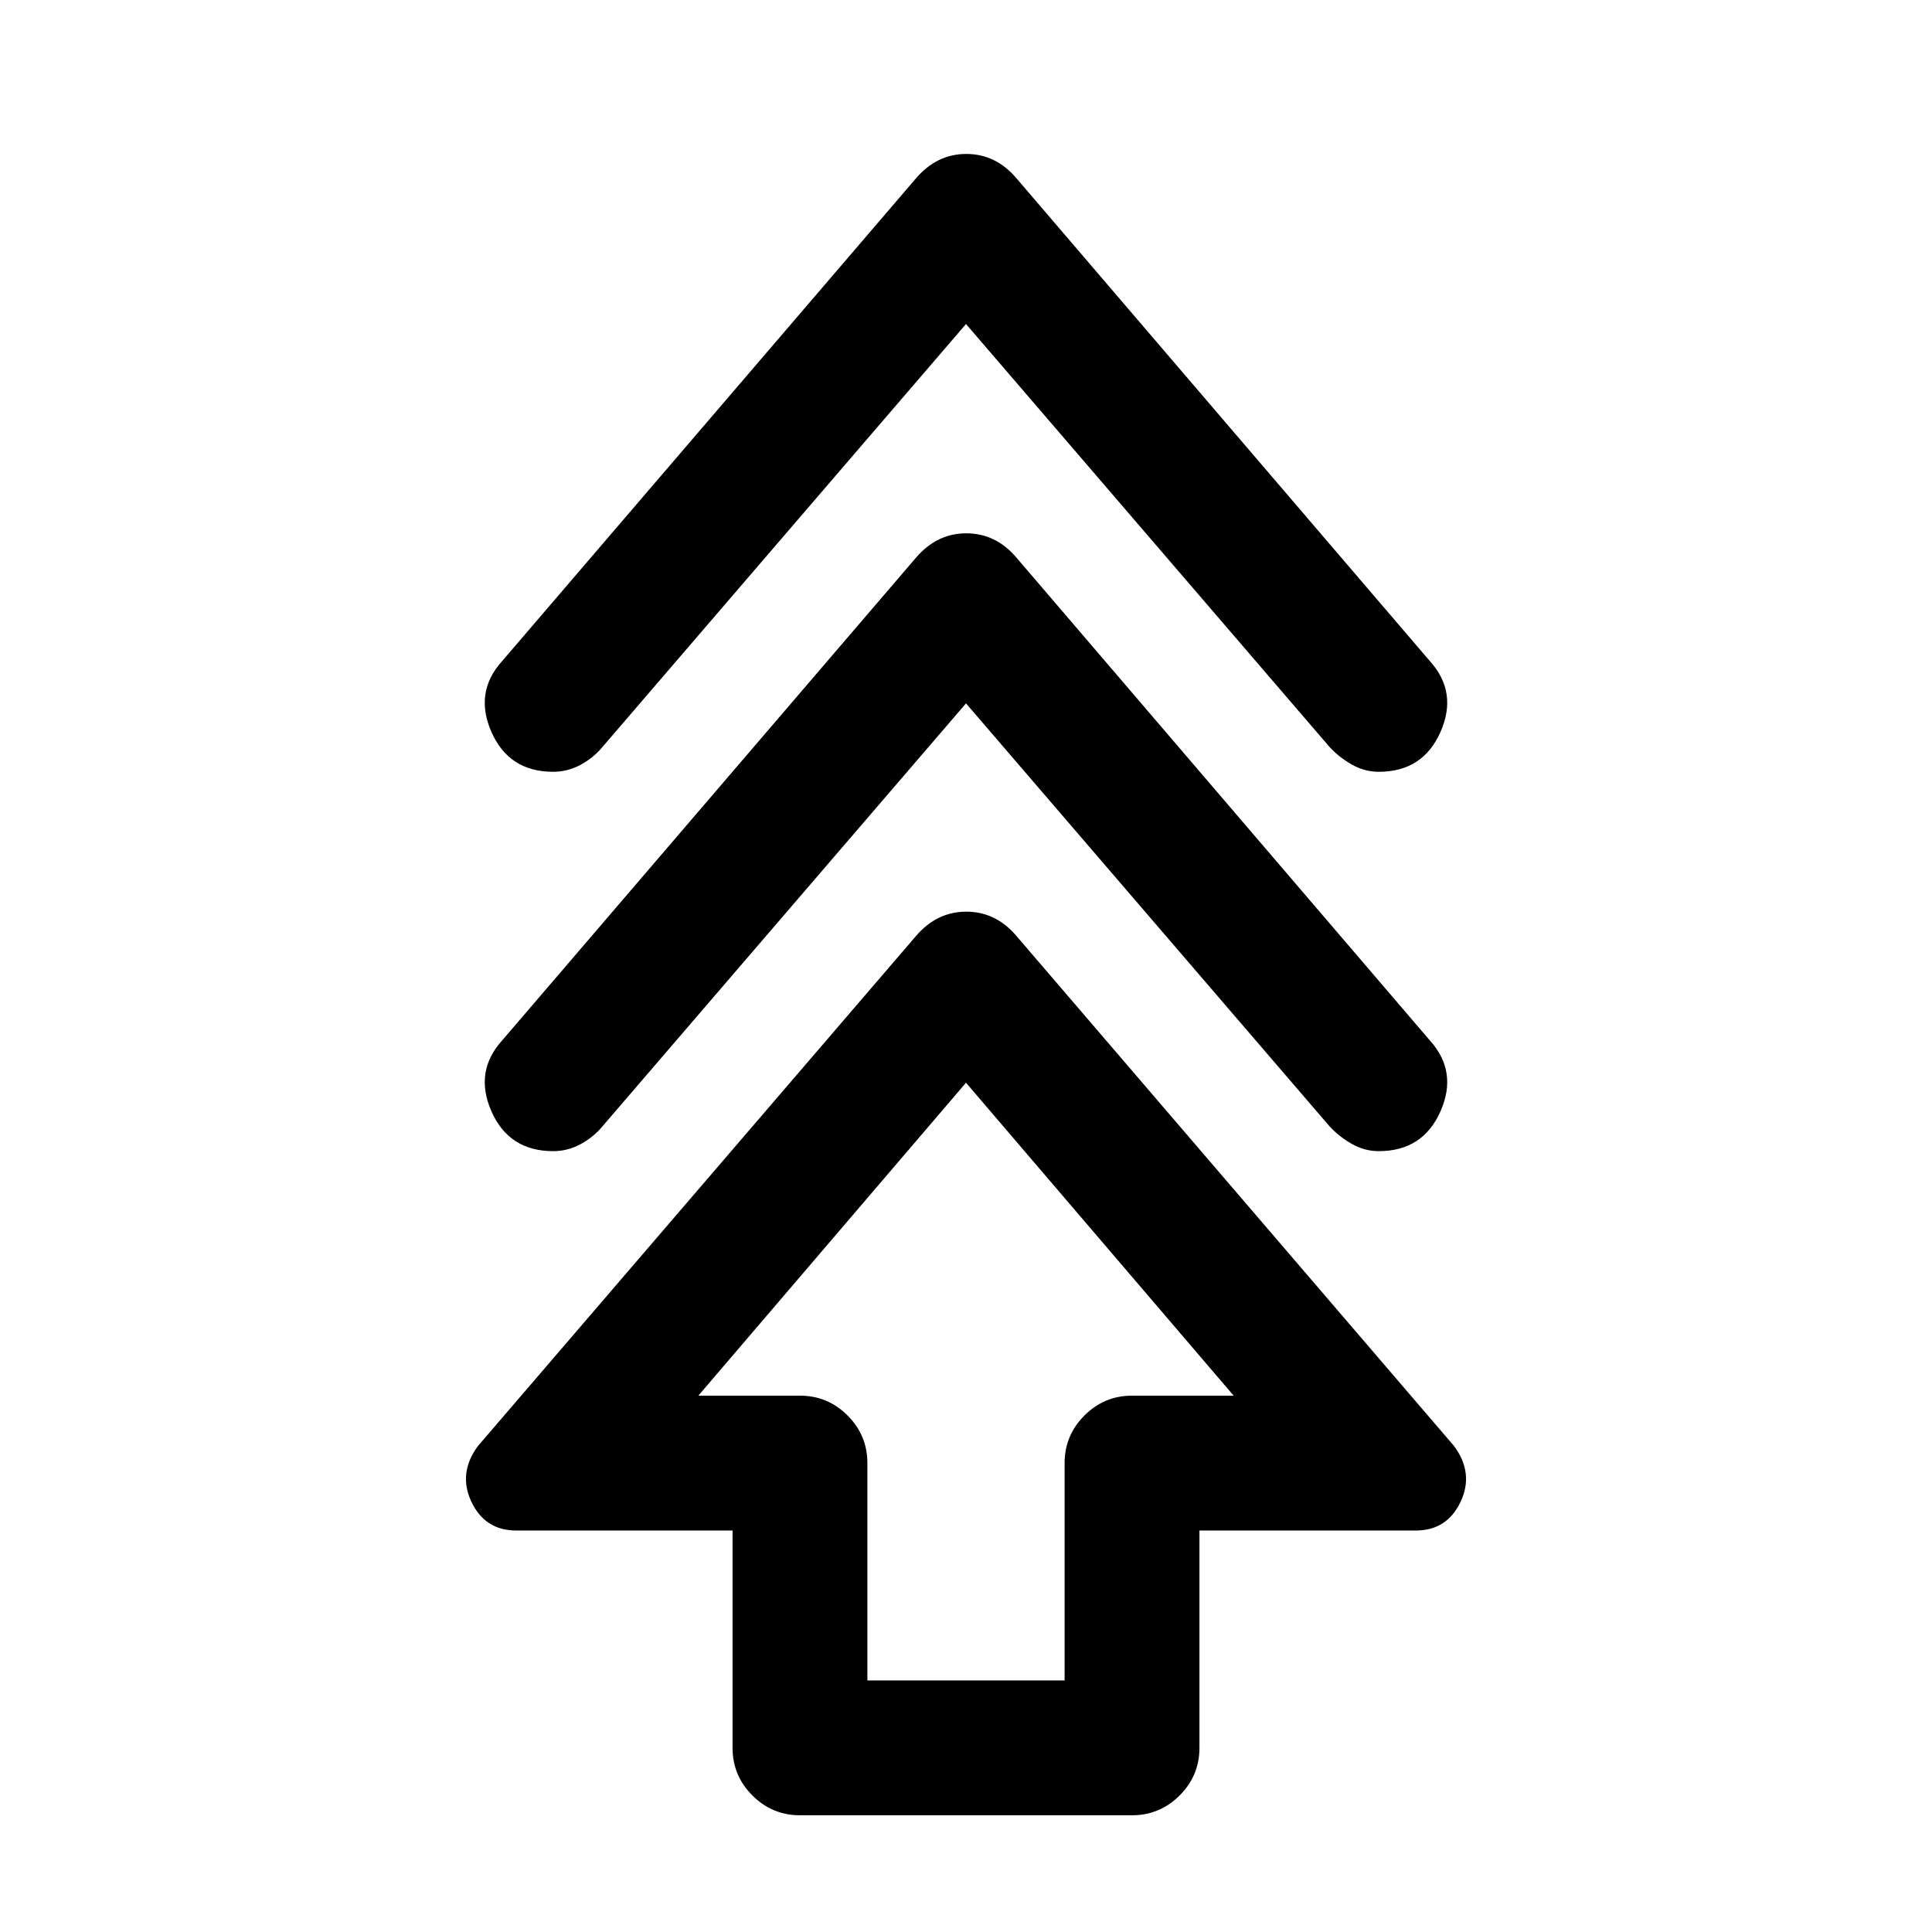 <svg xmlns="http://www.w3.org/2000/svg" height="20" viewBox="0 -960 960 960" width="20"><path d="M364-91.5v-108H256.5q-15.5 0-22.25-14.25t3.25-27.75l217.62-253.37Q465.5-507 480.13-507q14.62 0 24.87 12l217.5 253.5q10 13.5 3.25 27.75T703.5-199.5H596v108q0 13.8-9.85 23.65Q576.3-58 562.5-58h-165q-13.8 0-23.65-9.85Q364-77.7 364-91.5Zm67-33.5h98v-108q0-13.8 9.85-23.65 9.85-9.85 23.65-9.85H613L480-422 347-266.5h50.5q13.8 0 23.65 9.85Q431-246.8 431-233v108Zm49-485.5-180.5 210q-4.5 5.5-10.96 9-6.46 3.5-13.67 3.5-21.94 0-30.66-19.75-8.71-19.75 5.29-35.25l205.59-239.82Q465.5-695 480.13-695q14.62 0 24.87 12l205.5 240q14 15.5 5.25 35.25T685.1-388q-7.2 0-13.65-3.75t-10.95-8.75L480-610.5Zm0-188.5L299.5-589q-4.5 5.5-10.96 9-6.46 3.5-13.67 3.5-21.94 0-30.66-19.75-8.71-19.75 5.29-35.25l205.59-239.82q10.41-12.18 25.04-12.18 14.62 0 24.87 12l205.5 240q14 15.5 5.25 35.25T685.1-576.5q-7.2 0-13.65-3.75T660.5-589L480-799Zm0 532.5Z"/></svg>